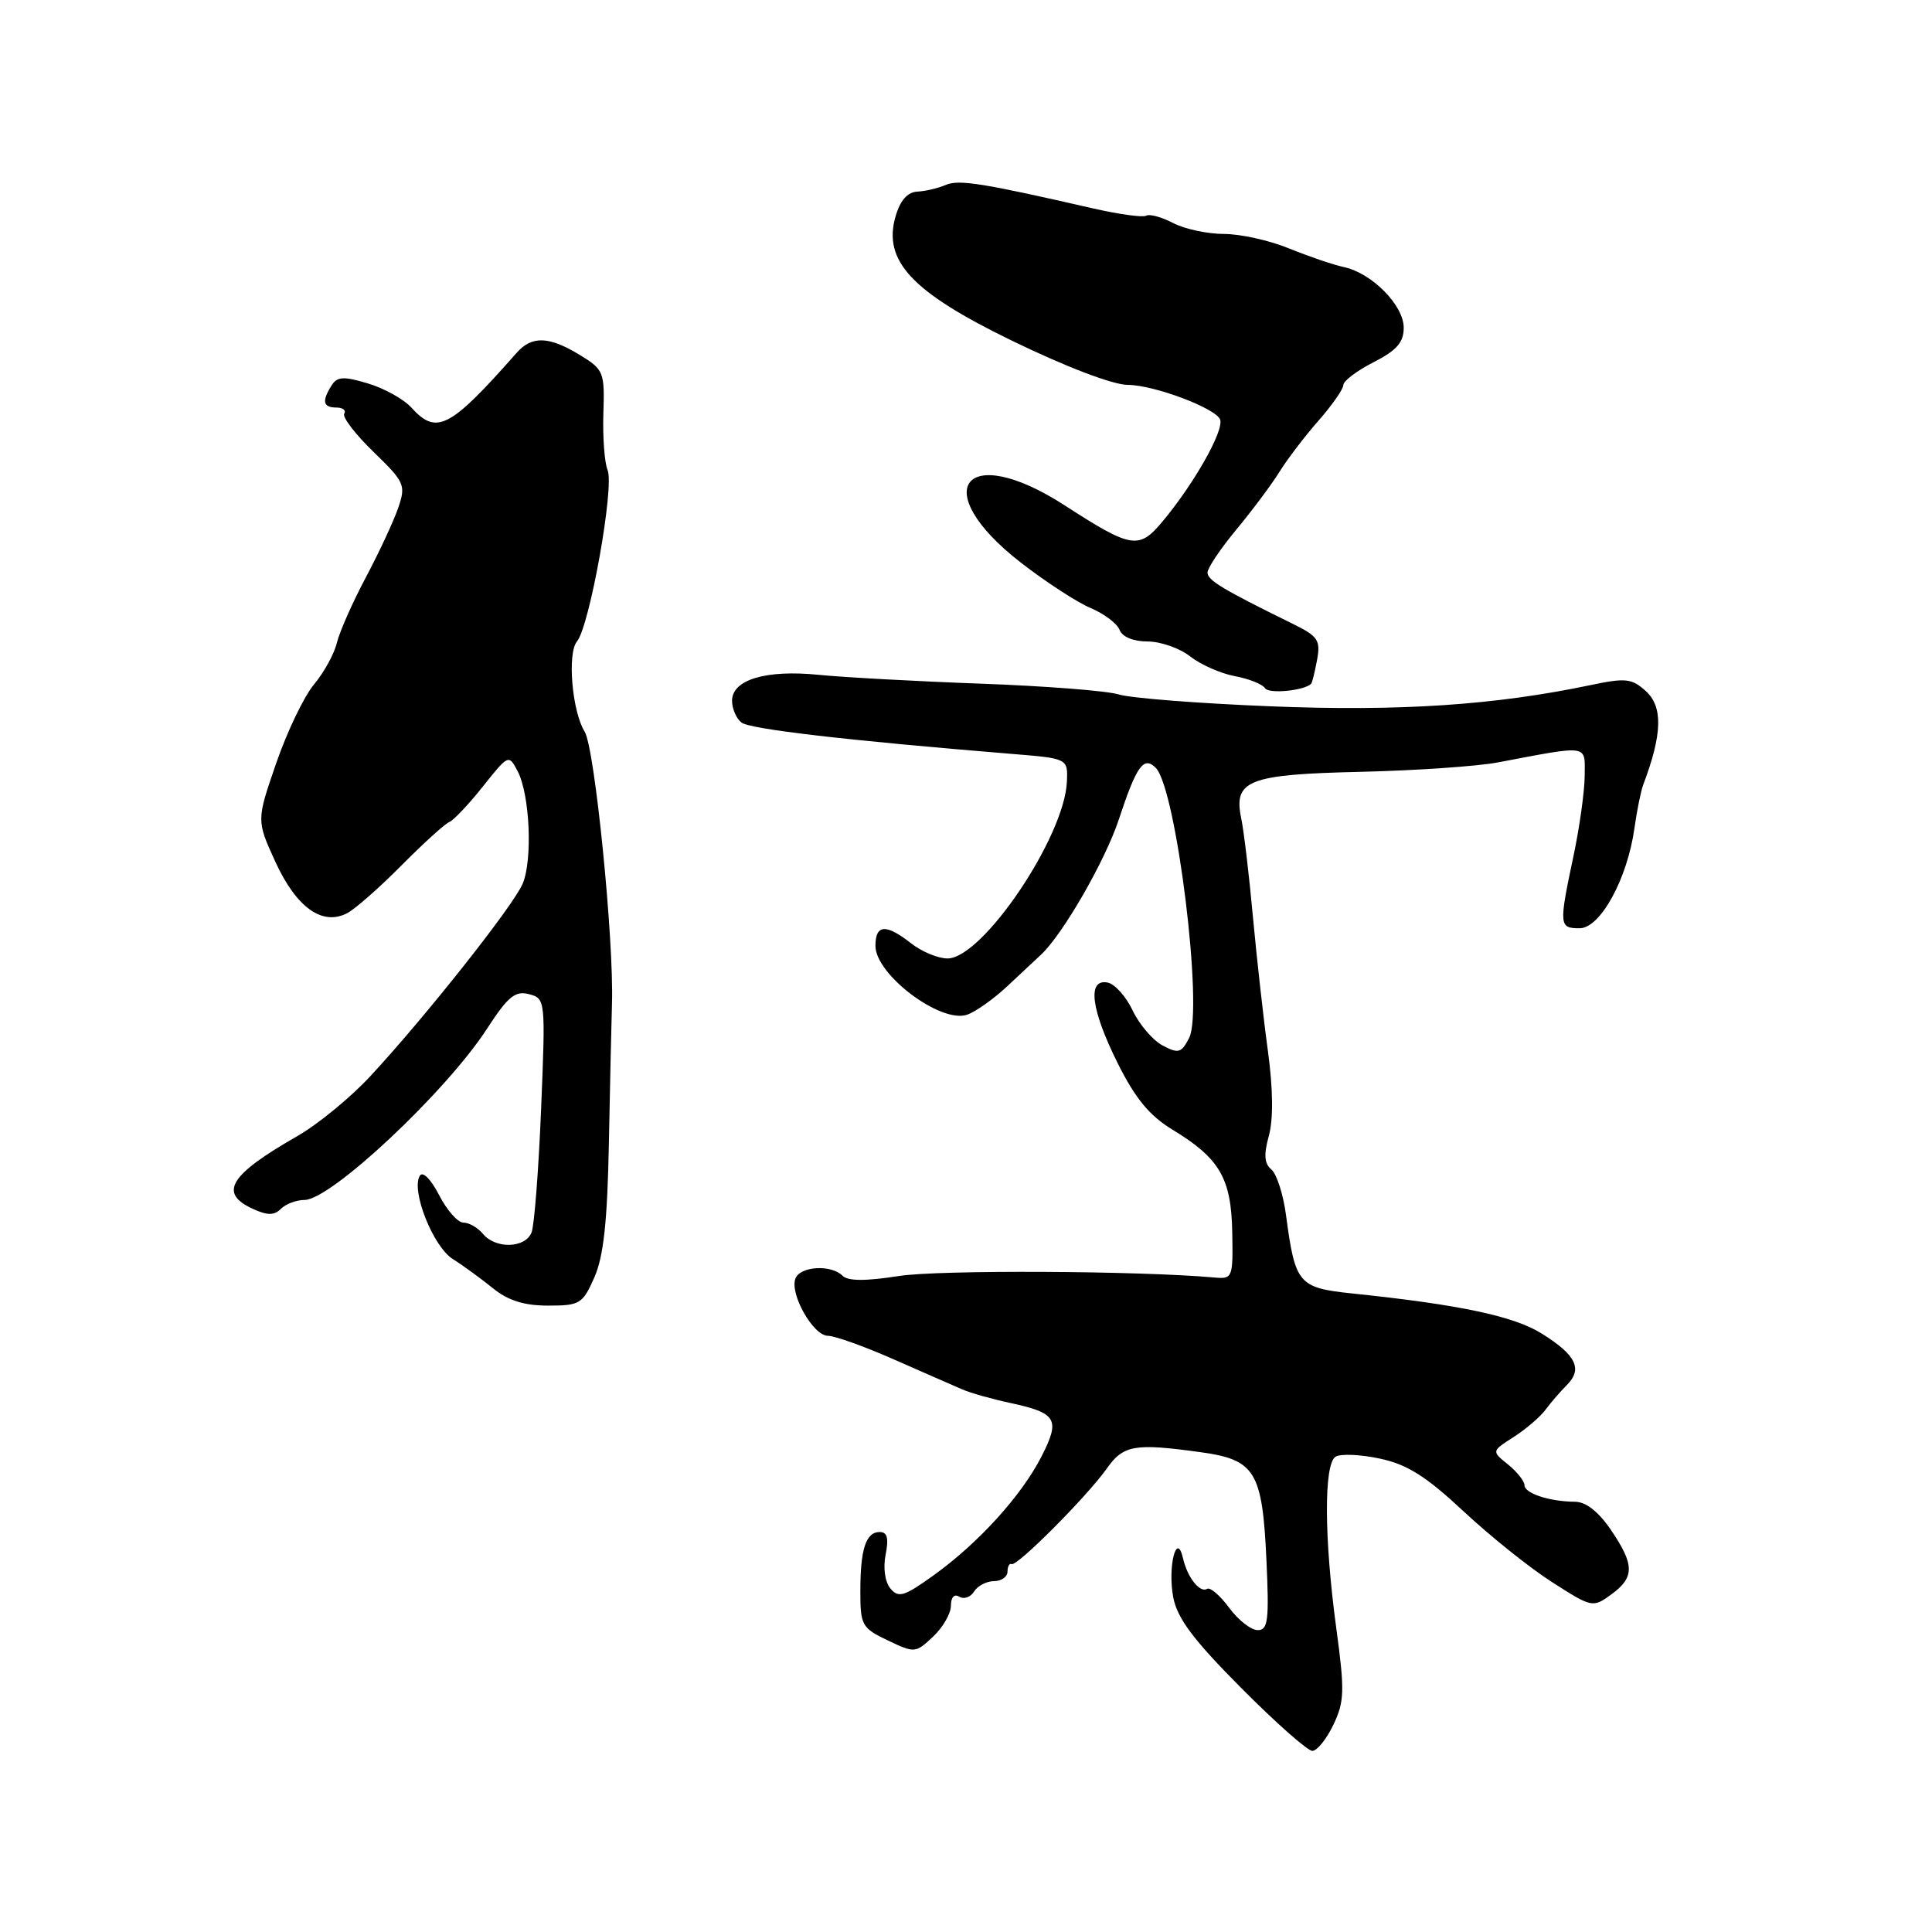 <?xml version="1.0" encoding="UTF-8" standalone="no"?>
<!DOCTYPE svg PUBLIC "-//W3C//DTD SVG 1.1//EN" "http://www.w3.org/Graphics/SVG/1.1/DTD/svg11.dtd" >
<svg xmlns="http://www.w3.org/2000/svg" xmlns:xlink="http://www.w3.org/1999/xlink" version="1.1" viewBox="0 0 256 256">
 <g >
 <path fill="currentColor"
d=" M 176.68 228.54 C 178.15 225.47 178.19 224.05 177.07 215.79 C 175.45 203.87 175.40 193.99 176.97 193.02 C 177.63 192.61 180.27 192.72 182.83 193.27 C 186.45 194.04 188.94 195.60 193.91 200.24 C 197.43 203.53 202.72 207.77 205.67 209.65 C 210.93 213.02 211.06 213.05 213.48 211.29 C 216.61 209.01 216.61 207.36 213.46 202.73 C 211.83 200.32 210.14 199.00 208.71 198.99 C 205.33 198.97 202.00 197.88 202.00 196.79 C 202.00 196.26 201.02 195.03 199.82 194.05 C 197.63 192.29 197.63 192.29 200.57 190.41 C 202.18 189.38 204.07 187.76 204.77 186.82 C 205.47 185.87 206.75 184.39 207.62 183.52 C 209.74 181.40 208.84 179.55 204.30 176.71 C 200.61 174.40 193.43 172.87 179.17 171.39 C 172.05 170.64 171.62 170.13 170.41 161.06 C 170.05 158.29 169.17 155.56 168.47 154.97 C 167.52 154.19 167.44 153.01 168.13 150.50 C 168.73 148.31 168.69 144.32 168.01 139.30 C 167.42 135.01 166.53 127.00 166.02 121.50 C 165.52 116.00 164.82 110.12 164.47 108.44 C 163.41 103.38 165.39 102.61 180.36 102.27 C 187.59 102.10 195.75 101.54 198.50 101.02 C 210.71 98.71 210.00 98.61 209.98 102.78 C 209.97 104.82 209.30 109.65 208.48 113.50 C 206.55 122.61 206.59 123.00 209.30 123.00 C 212.05 123.00 215.63 116.46 216.57 109.75 C 216.90 107.41 217.42 104.83 217.73 104.00 C 220.27 97.29 220.37 93.65 218.08 91.57 C 216.22 89.89 215.41 89.80 210.75 90.78 C 198.06 93.44 185.45 94.28 168.37 93.59 C 158.82 93.21 149.77 92.50 148.25 92.02 C 146.74 91.54 138.53 90.90 130.00 90.59 C 121.47 90.28 111.80 89.75 108.50 89.42 C 101.51 88.71 97.00 90.06 97.00 92.85 C 97.00 93.90 97.56 95.20 98.25 95.74 C 99.37 96.62 112.35 98.12 134.00 99.89 C 141.50 100.50 141.50 100.50 141.37 103.56 C 141.07 110.89 130.19 127.00 125.55 127.00 C 124.30 127.00 122.13 126.10 120.73 125.00 C 117.39 122.38 116.00 122.47 116.00 125.33 C 116.00 129.12 124.56 135.59 128.10 134.47 C 129.20 134.12 131.62 132.41 133.48 130.67 C 135.34 128.93 137.35 127.05 137.94 126.50 C 140.82 123.82 146.44 114.06 148.24 108.61 C 150.60 101.46 151.54 100.14 153.14 101.74 C 155.87 104.47 159.49 133.83 157.56 137.55 C 156.53 139.54 156.14 139.64 154.03 138.52 C 152.73 137.82 150.96 135.74 150.08 133.89 C 149.21 132.04 147.71 130.37 146.75 130.19 C 144.03 129.67 144.56 133.79 148.13 140.94 C 150.45 145.58 152.33 147.85 155.38 149.70 C 161.62 153.49 163.15 156.12 163.28 163.30 C 163.39 169.30 163.32 169.49 160.95 169.28 C 150.99 168.38 124.33 168.25 119.09 169.08 C 114.68 169.77 112.36 169.76 111.64 169.04 C 110.13 167.53 106.03 167.77 105.40 169.41 C 104.61 171.45 107.76 177.00 109.70 177.00 C 110.60 177.00 114.53 178.40 118.42 180.12 C 122.31 181.83 126.40 183.63 127.50 184.10 C 128.60 184.58 131.47 185.39 133.87 185.90 C 140.04 187.23 140.52 188.06 138.01 192.98 C 135.36 198.18 129.63 204.49 123.69 208.75 C 119.82 211.54 119.05 211.77 117.98 210.48 C 117.26 209.60 117.00 207.77 117.35 206.00 C 117.78 203.84 117.57 203.00 116.58 203.00 C 114.73 203.00 114.00 205.24 114.00 210.90 C 114.00 215.35 114.21 215.73 117.63 217.36 C 121.19 219.06 121.32 219.05 123.63 216.87 C 124.94 215.65 126.00 213.80 126.00 212.77 C 126.00 211.64 126.45 211.16 127.11 211.57 C 127.72 211.95 128.60 211.64 129.07 210.89 C 129.54 210.13 130.72 209.51 131.71 209.51 C 132.69 209.50 133.50 208.94 133.50 208.25 C 133.50 207.56 133.75 207.11 134.05 207.25 C 134.78 207.58 144.04 198.28 146.63 194.62 C 148.86 191.47 150.30 191.21 159.07 192.42 C 166.33 193.42 167.27 194.95 167.81 206.75 C 168.18 214.72 168.02 216.00 166.65 216.00 C 165.78 216.00 164.07 214.67 162.87 213.04 C 161.67 211.41 160.35 210.28 159.95 210.53 C 159.00 211.12 157.33 209.02 156.76 206.50 C 155.92 202.78 154.70 207.61 155.46 211.65 C 155.98 214.42 158.12 217.28 164.44 223.64 C 169.01 228.24 173.26 232.00 173.89 232.00 C 174.52 232.00 175.77 230.44 176.68 228.54 Z  M 78.76 169.25 C 79.98 166.47 80.48 161.87 80.68 151.50 C 80.83 143.80 81.01 135.47 81.09 133.00 C 81.36 124.55 78.81 99.12 77.47 96.95 C 75.80 94.26 75.15 86.57 76.45 85.00 C 78.13 82.96 81.43 64.53 80.51 62.29 C 80.10 61.31 79.85 57.92 79.95 54.78 C 80.13 49.29 80.00 48.97 76.82 47.03 C 72.74 44.54 70.47 44.47 68.46 46.75 C 59.60 56.79 57.85 57.70 54.49 53.99 C 53.49 52.89 50.91 51.45 48.76 50.81 C 45.53 49.84 44.68 49.89 43.94 51.07 C 42.62 53.15 42.80 54.00 44.56 54.00 C 45.42 54.00 45.89 54.37 45.61 54.82 C 45.34 55.27 47.08 57.54 49.48 59.87 C 53.64 63.90 53.80 64.27 52.76 67.31 C 52.16 69.06 50.23 73.20 48.48 76.50 C 46.72 79.80 45.00 83.70 44.64 85.17 C 44.29 86.64 42.92 89.12 41.61 90.69 C 40.30 92.25 38.04 96.94 36.60 101.12 C 33.98 108.71 33.98 108.71 36.49 114.20 C 39.28 120.28 42.74 122.74 46.04 120.98 C 47.10 120.41 50.34 117.56 53.23 114.64 C 56.13 111.72 58.97 109.14 59.54 108.92 C 60.11 108.69 62.11 106.57 63.99 104.21 C 67.38 99.95 67.41 99.93 68.60 102.21 C 70.21 105.31 70.59 113.90 69.26 117.09 C 68.04 119.99 56.33 134.79 49.05 142.62 C 46.44 145.44 42.09 149.00 39.40 150.54 C 30.39 155.69 28.92 158.10 33.53 160.19 C 35.44 161.07 36.34 161.06 37.23 160.17 C 37.87 159.53 39.28 159.00 40.35 159.00 C 43.84 159.00 59.09 144.69 64.52 136.33 C 67.30 132.05 68.26 131.25 70.09 131.73 C 72.28 132.31 72.29 132.45 71.70 146.95 C 71.37 155.00 70.80 162.35 70.44 163.29 C 69.63 165.40 65.68 165.53 64.00 163.50 C 63.32 162.68 62.15 162.00 61.40 162.00 C 60.66 162.00 59.21 160.36 58.18 158.35 C 57.09 156.24 56.02 155.16 55.63 155.79 C 54.43 157.73 57.38 165.18 60.00 166.83 C 61.38 167.70 63.77 169.45 65.33 170.71 C 67.33 172.33 69.45 173.00 72.63 173.00 C 76.84 173.00 77.20 172.78 78.76 169.25 Z  M 173.74 90.60 C 173.87 90.46 174.22 89.04 174.52 87.43 C 175.00 84.82 174.64 84.30 171.28 82.65 C 162.04 78.11 160.00 76.89 160.00 75.87 C 160.00 75.27 161.73 72.69 163.85 70.14 C 165.96 67.59 168.53 64.15 169.55 62.50 C 170.57 60.85 172.89 57.81 174.70 55.75 C 176.52 53.68 178.00 51.55 178.00 51.02 C 178.00 50.48 179.80 49.12 182.00 48.00 C 185.07 46.43 186.00 45.37 186.00 43.43 C 186.00 40.46 181.80 36.20 178.08 35.39 C 176.66 35.09 173.39 33.97 170.81 32.92 C 168.24 31.86 164.35 31.00 162.18 31.00 C 160.01 31.00 156.97 30.35 155.44 29.55 C 153.90 28.75 152.30 28.32 151.88 28.58 C 151.46 28.84 148.27 28.40 144.81 27.61 C 130.18 24.26 127.08 23.76 125.33 24.50 C 124.33 24.93 122.62 25.34 121.54 25.39 C 120.24 25.46 119.27 26.57 118.66 28.69 C 116.97 34.57 120.82 38.69 134.00 45.10 C 141.19 48.60 147.48 51.00 149.44 51.00 C 152.87 51.00 161.10 54.09 161.67 55.59 C 162.23 57.04 158.14 64.24 153.94 69.22 C 150.90 72.83 149.87 72.65 141.07 66.96 C 127.80 58.39 122.80 64.86 135.23 74.52 C 138.56 77.11 142.75 79.83 144.52 80.57 C 146.30 81.32 148.02 82.62 148.35 83.46 C 148.70 84.39 150.17 85.00 152.06 85.00 C 153.78 85.00 156.31 85.89 157.69 86.97 C 159.07 88.06 161.74 89.24 163.61 89.59 C 165.49 89.94 167.29 90.66 167.62 91.19 C 168.11 91.98 172.82 91.52 173.74 90.60 Z "/>
</g>
</svg>